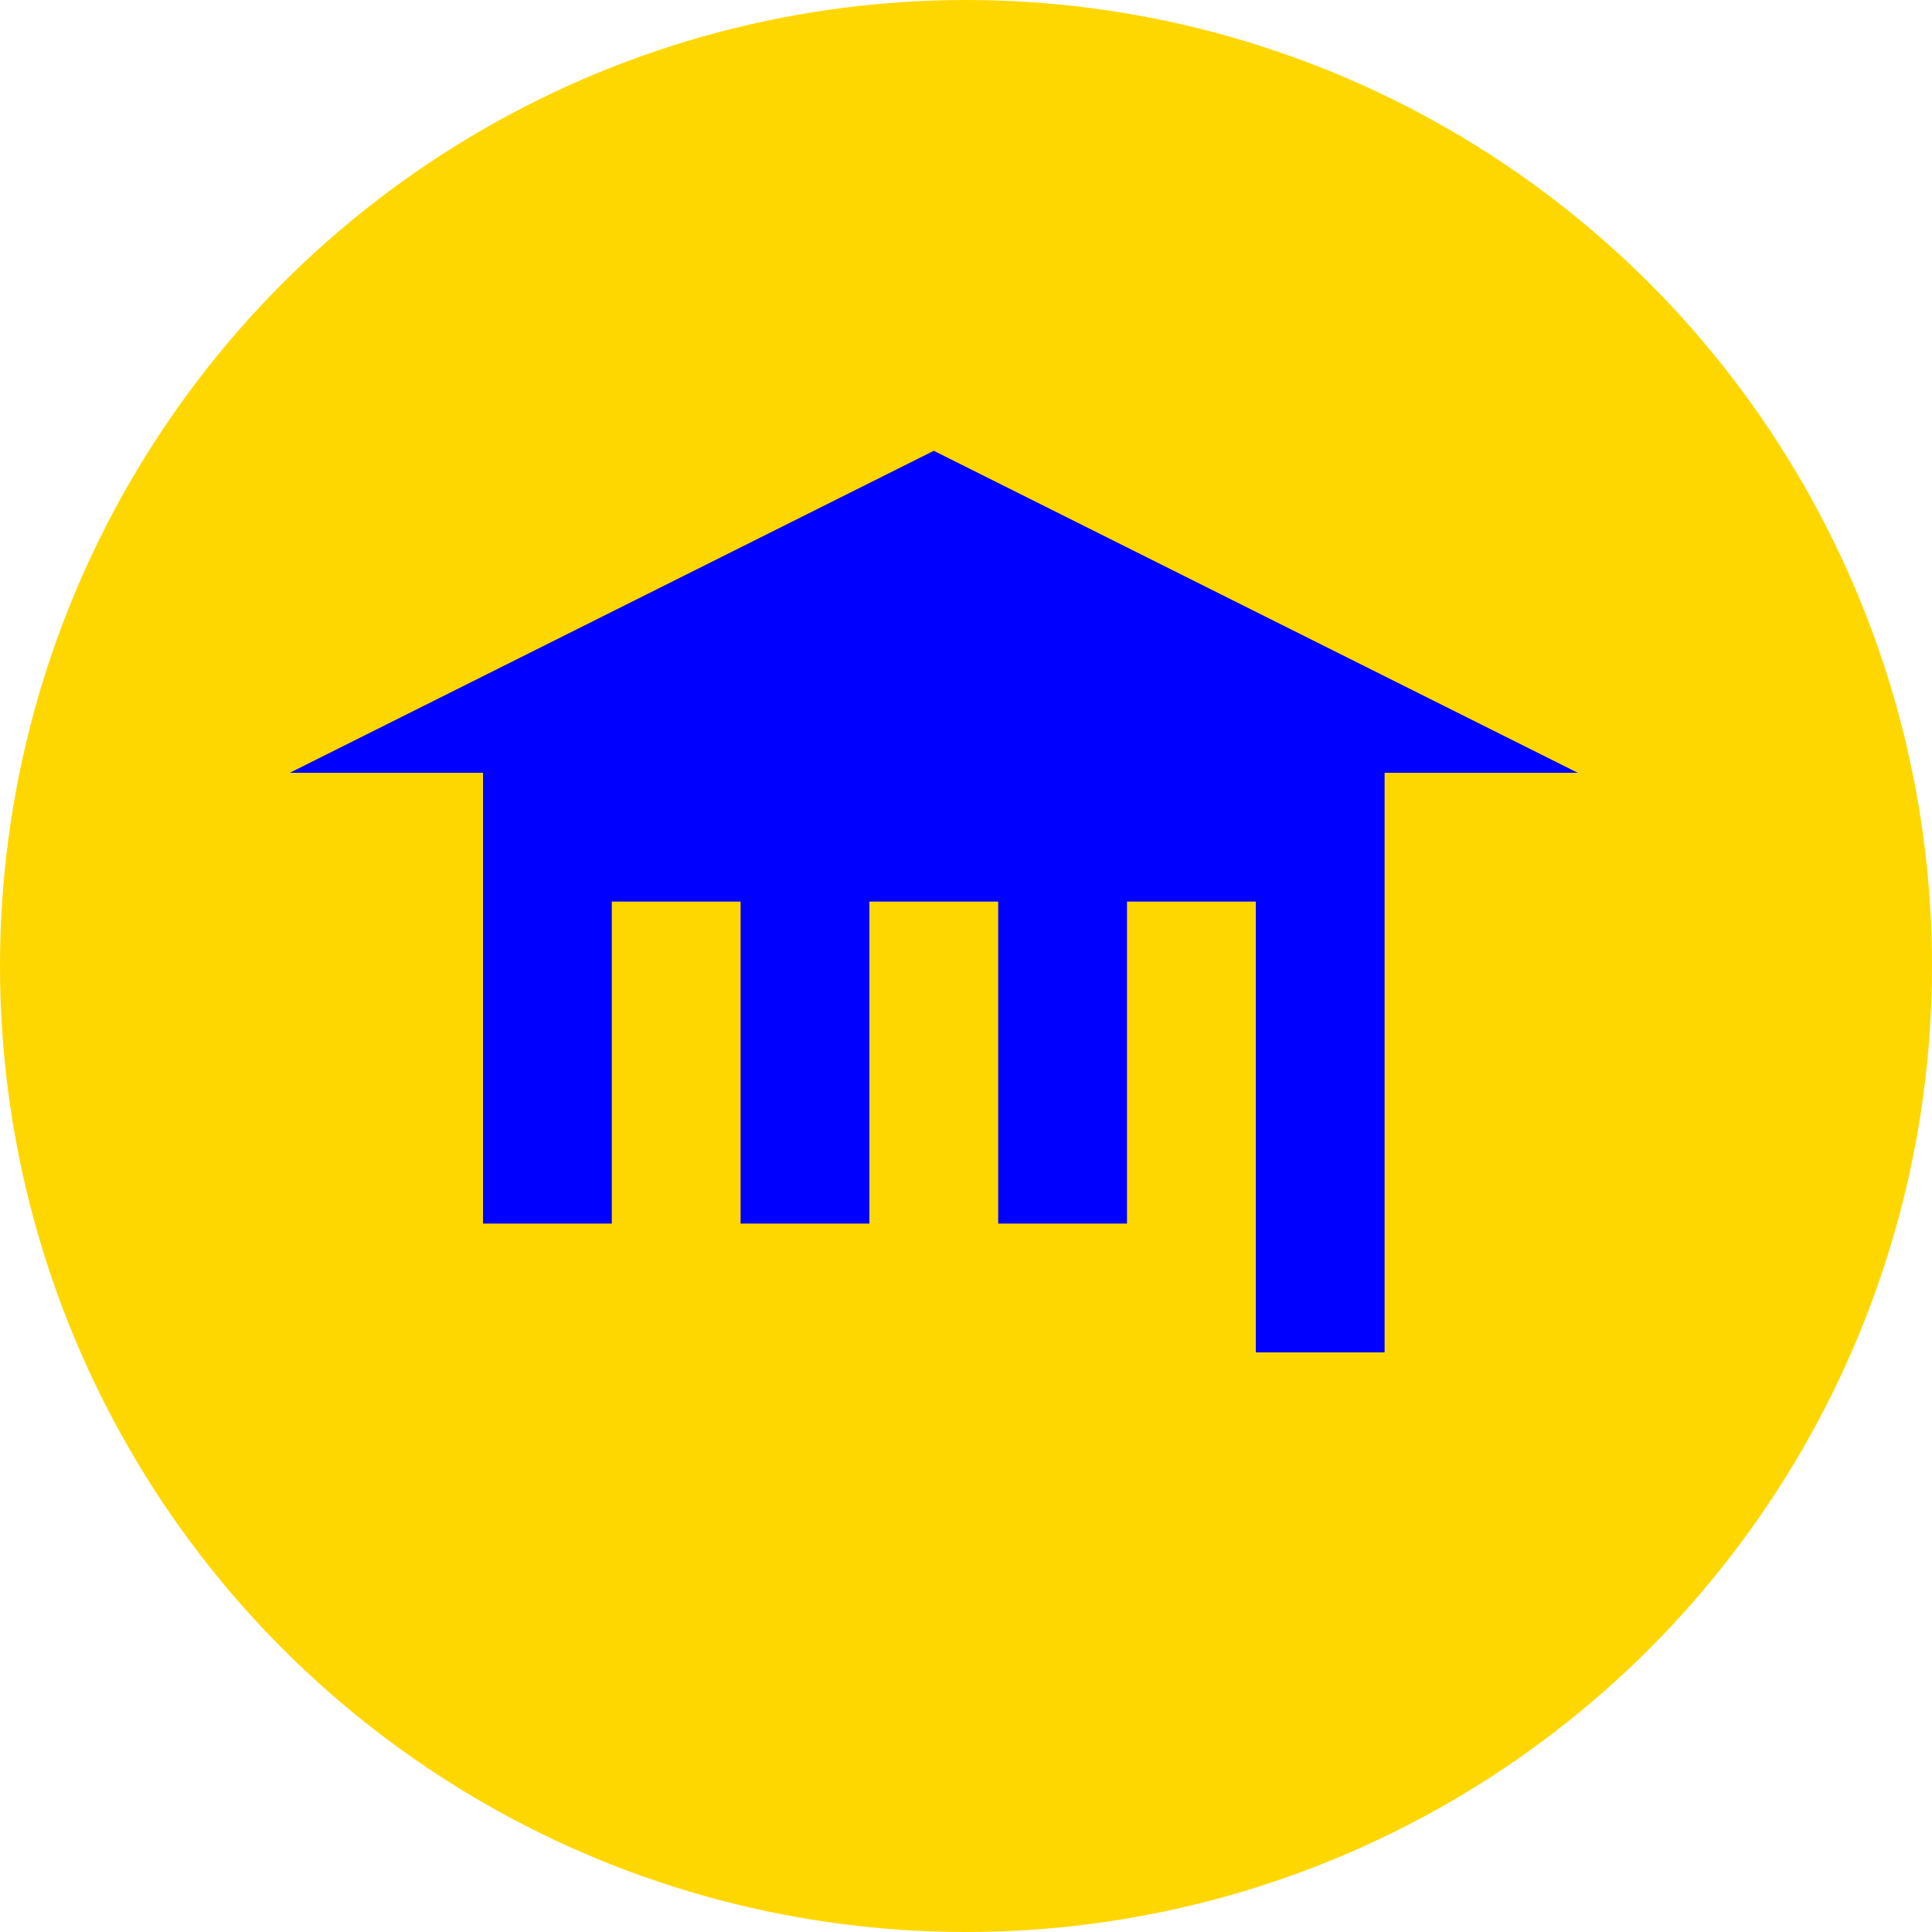 <svg
  xmlns="http://www.w3.org/2000/svg"
  width="24"
  height="24"
  viewBox="0 0 24 24"
>
  <circle cx="12" cy="12" r="12" fill="#FFD700" />

  <path
    d="M12 2L2 7h3v7h2V9h2v5h2V9h2v5h2V9h2v7h2V7h3z"
    fill="#0000FF"
    transform="translate(2, 4) scale(0.8)"
  />
</svg>
